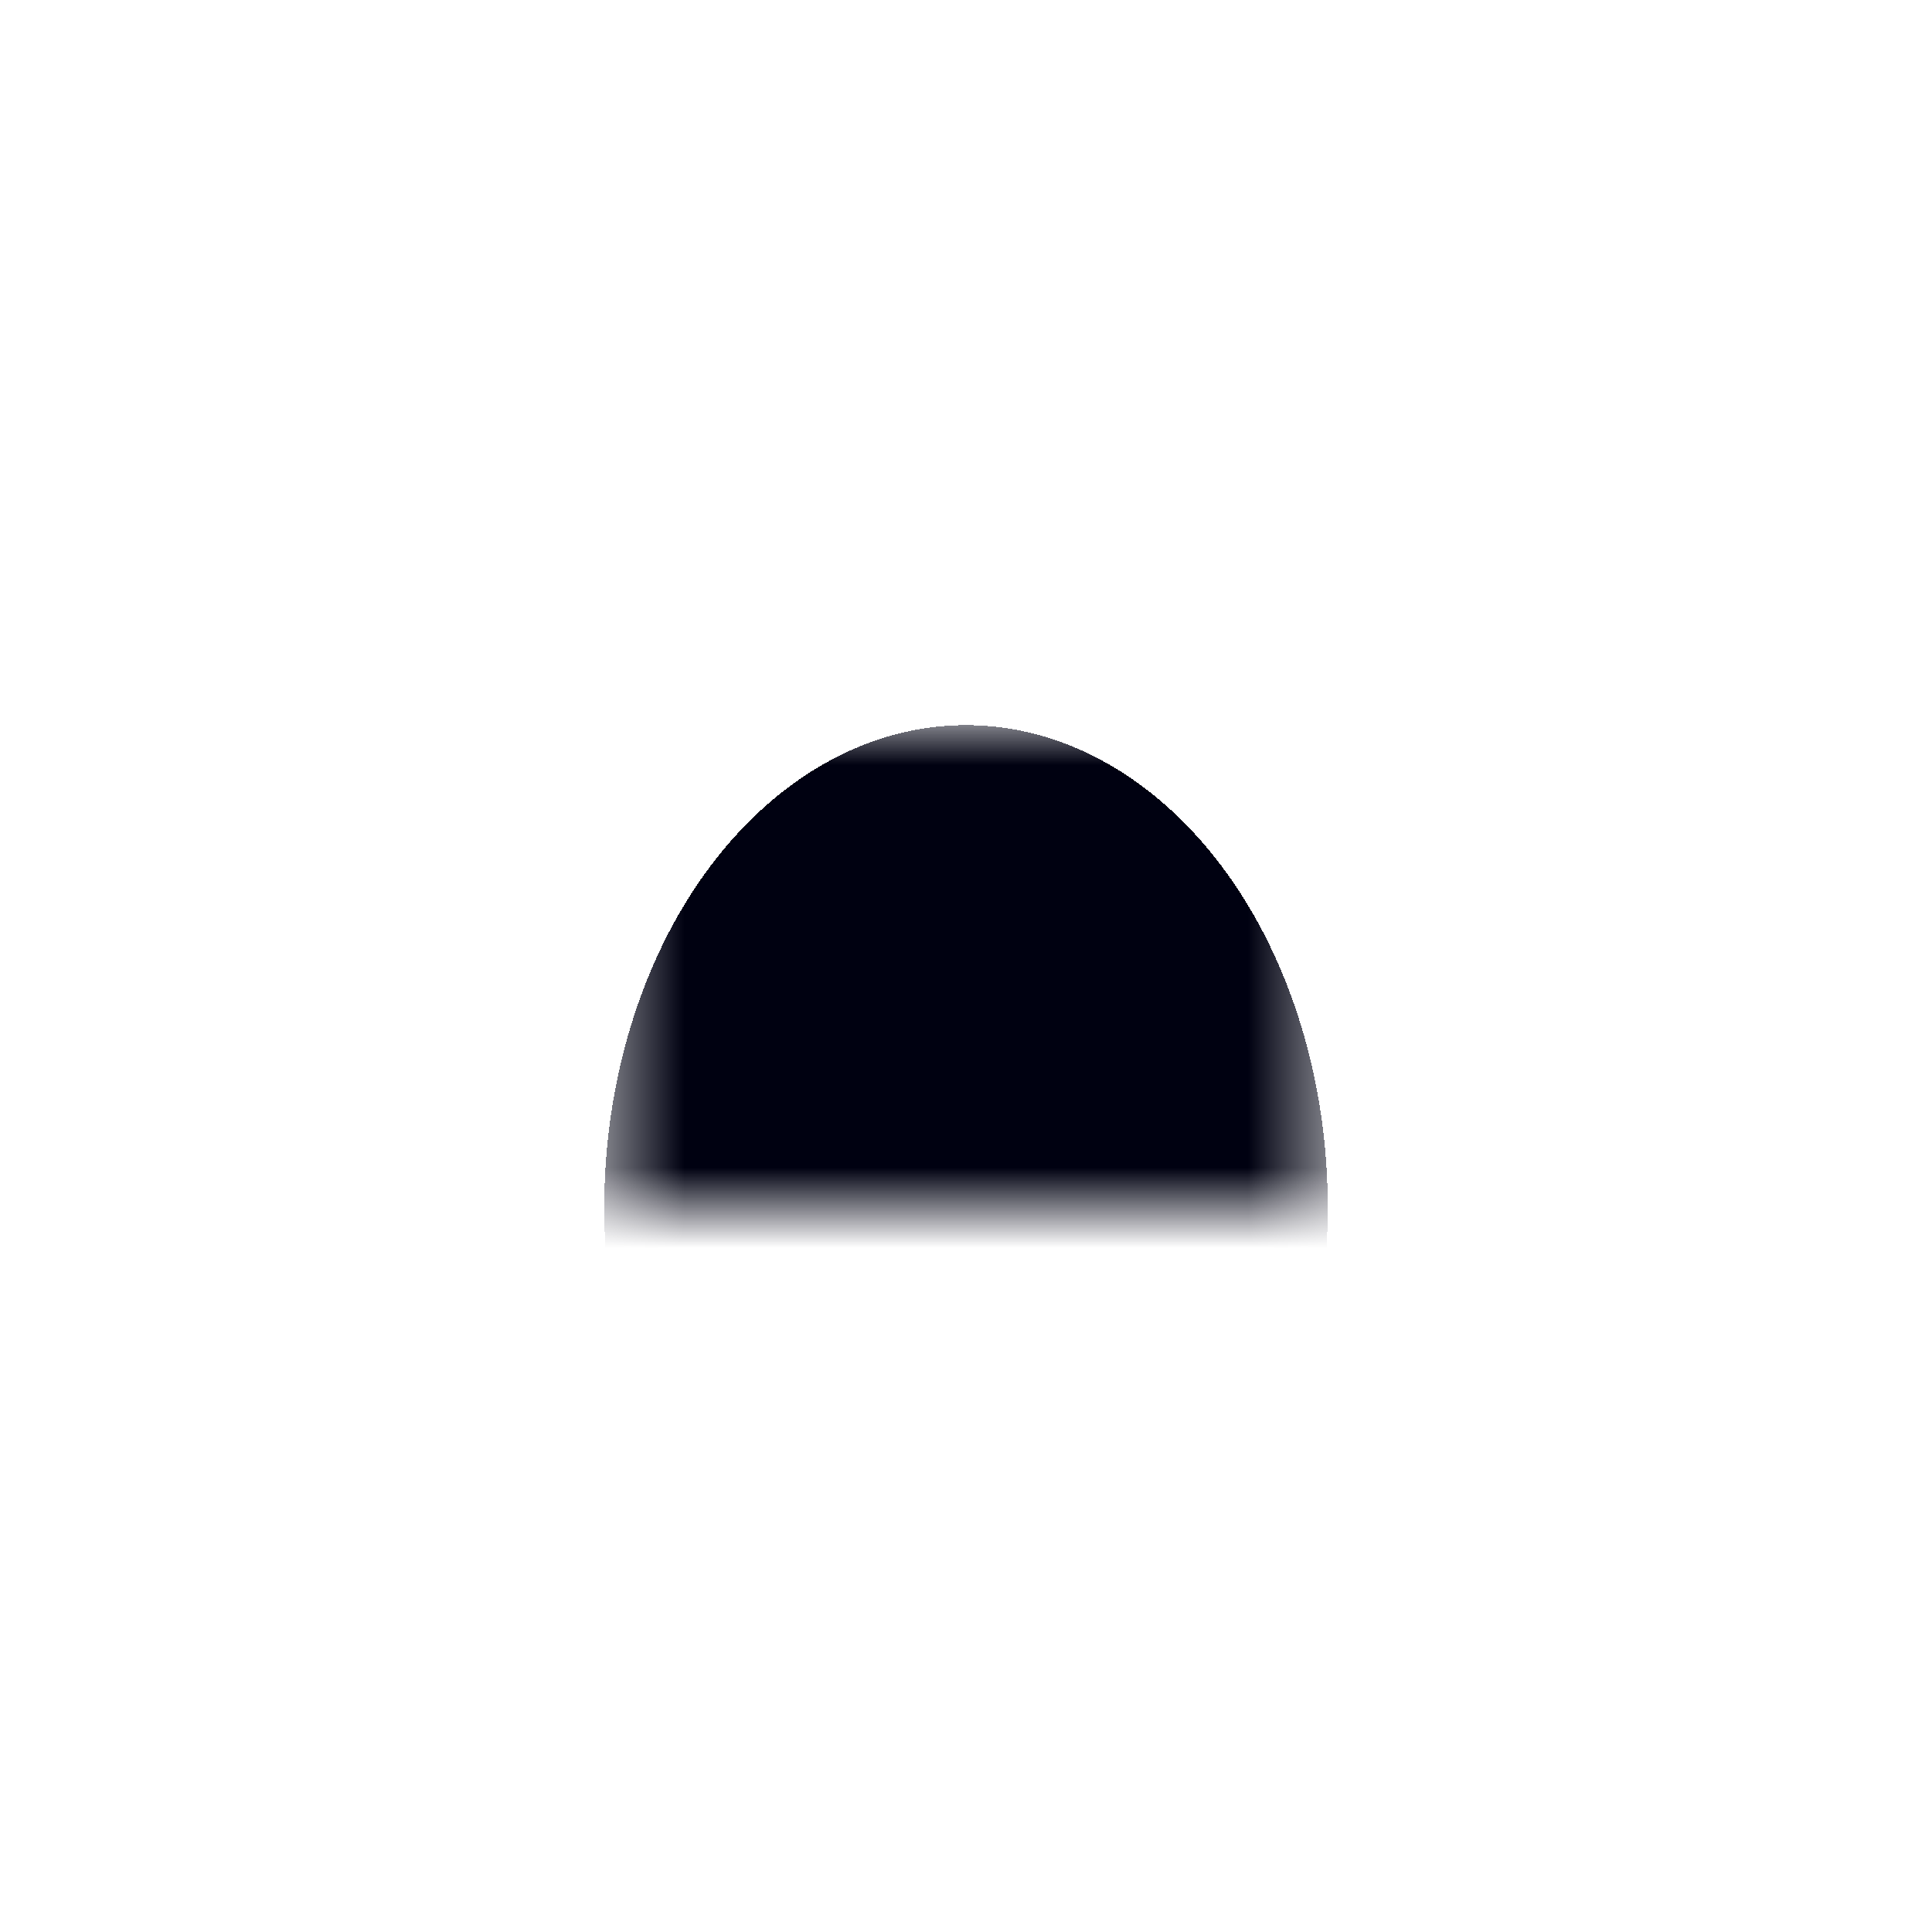 <svg width="24" height="24" fill="none" xmlns="http://www.w3.org/2000/svg"><mask id="a" fill="#fff"><path d="M16.5 15h-9V9h9v6z"/></mask><path d="M16.5 15v7h3v-7h-3zm-9 0h-3v7h3v-7zm9-7h-9v14h9V8zm-6 7V9h-6v6h6zm3-6v6h6V9h-6z" fill="url(#paint0_diamond_2715_13068)" mask="url(#a)"/><defs><radialGradient id="paint0_diamond_2715_13068" cx="0" cy="0" r="1" gradientUnits="userSpaceOnUse" gradientTransform="matrix(-4.5 0 0 -6 12 15)"><stop offset="1" stop-color="#000111"/><stop offset="1" stop-opacity="0"/></radialGradient></defs></svg>